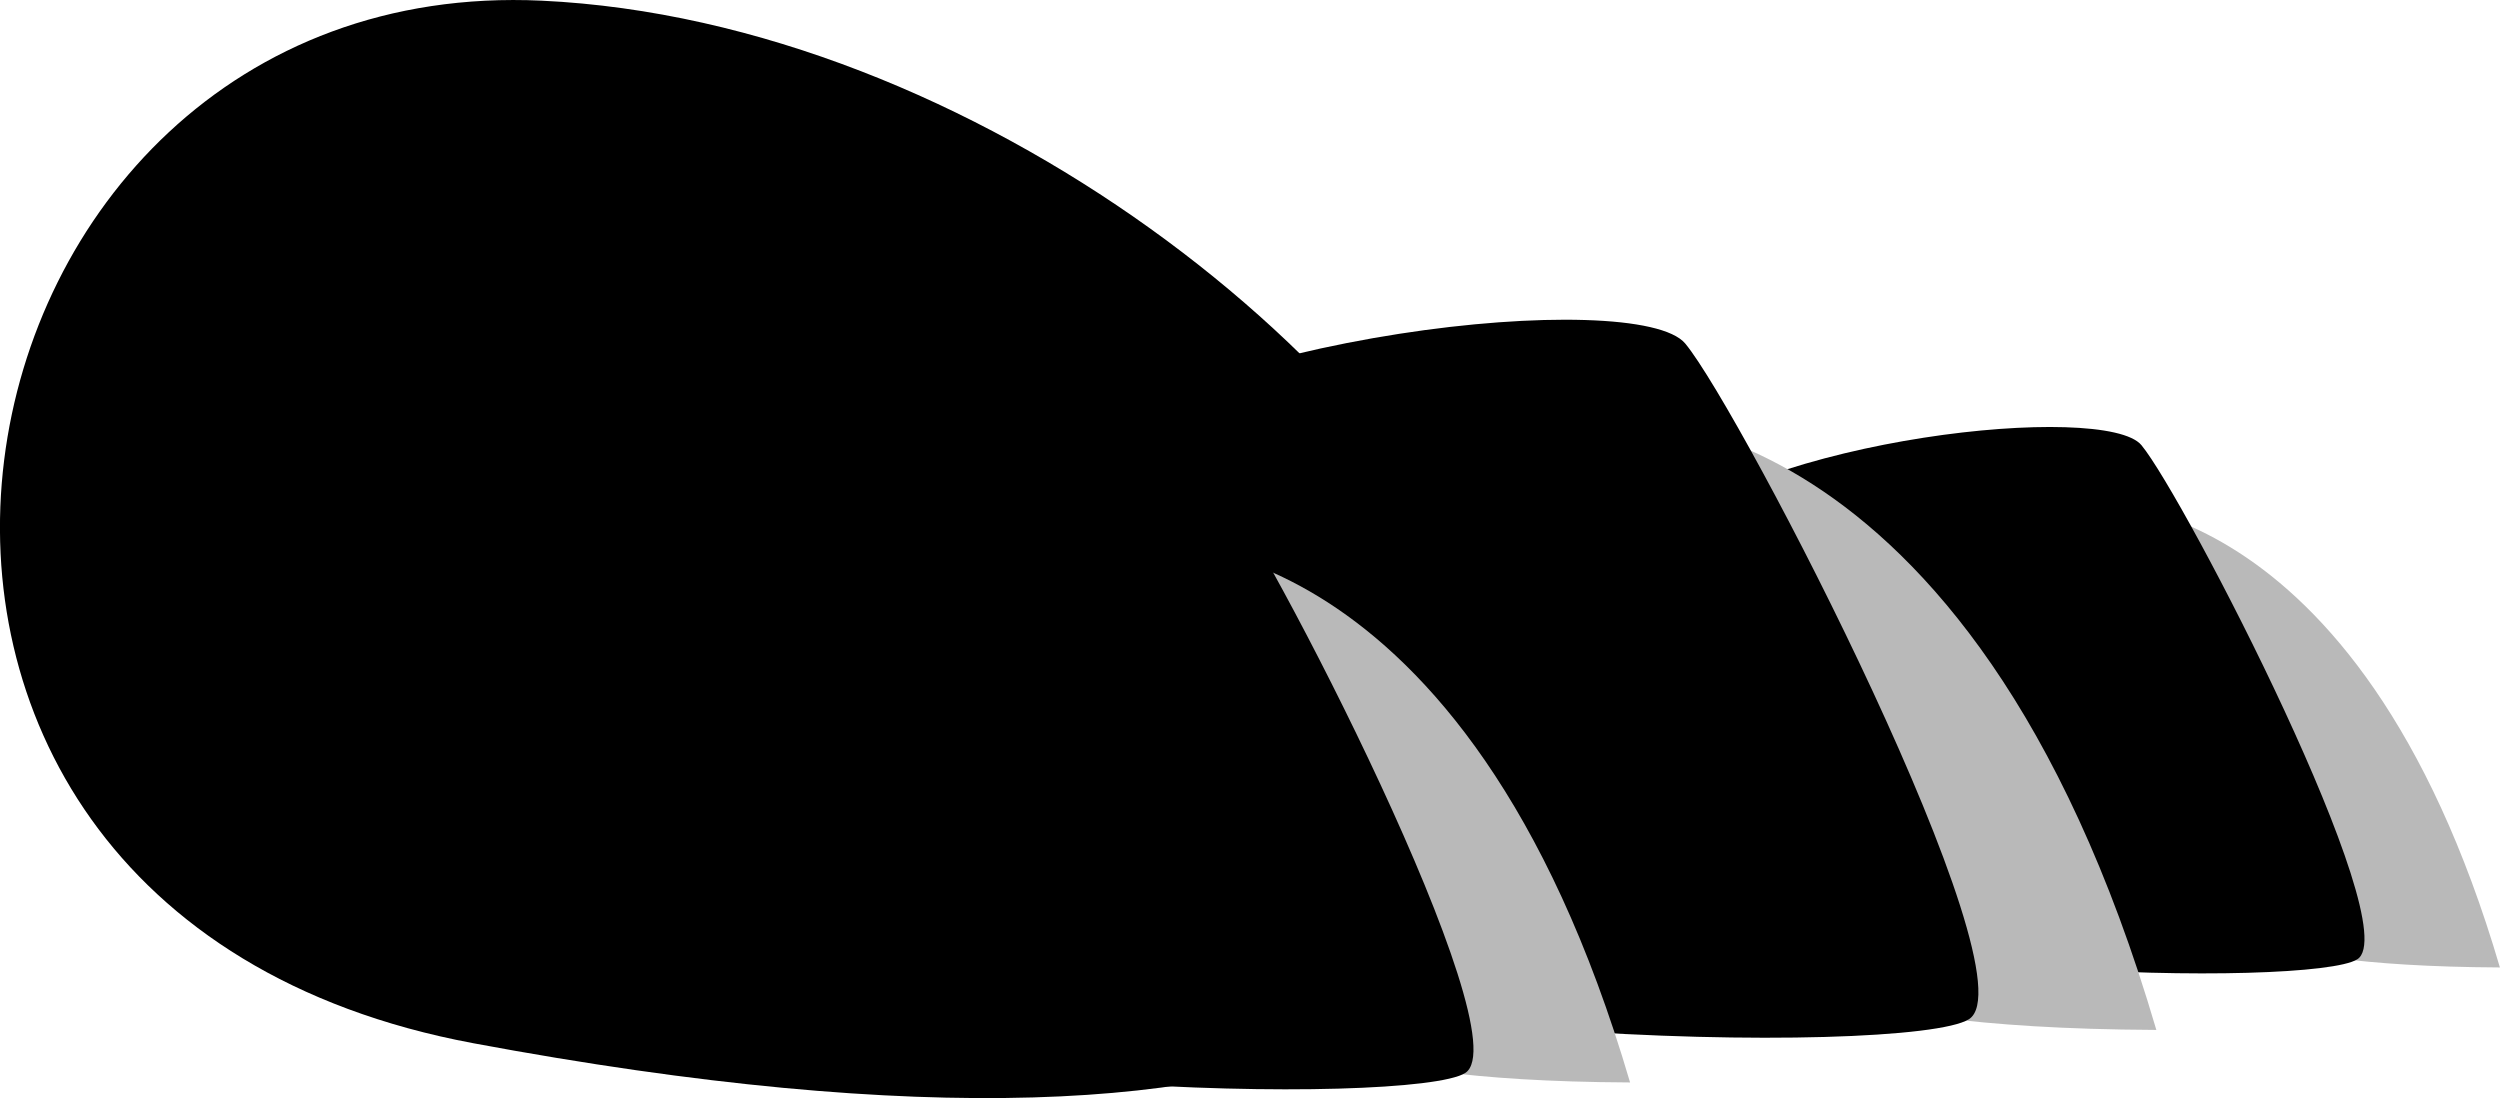 <?xml version="1.0" encoding="UTF-8" standalone="no"?>
<!-- Created with Inkscape (http://www.inkscape.org/) -->

<svg
   width="40.322mm"
   height="17.711mm"
   viewBox="0 0 40.322 17.711"
   version="1.1"
   id="svg1"
   inkscape:version="1.3.2 (091e20e, 2023-11-25, custom)"
   sodipodi:docname="guara.svg"
   xmlns:inkscape="http://www.inkscape.org/namespaces/inkscape"
   xmlns:sodipodi="http://sodipodi.sourceforge.net/DTD/sodipodi-0.dtd"
   xmlns:xlink="http://www.w3.org/1999/xlink"
   xmlns="http://www.w3.org/2000/svg"
   xmlns:svg="http://www.w3.org/2000/svg">
  <sodipodi:namedview
     id="namedview1"
     pagecolor="#ffffff"
     bordercolor="#000000"
     borderopacity="0.25"
     inkscape:showpageshadow="2"
     inkscape:pageopacity="0.0"
     inkscape:pagecheckerboard="0"
     inkscape:deskcolor="#d1d1d1"
     inkscape:document-units="mm"
     inkscape:zoom="0.35355339"
     inkscape:cx="267.28636"
     inkscape:cy="421.43564"
     inkscape:window-width="1297"
     inkscape:window-height="1000"
     inkscape:window-x="1913"
     inkscape:window-y="0"
     inkscape:window-maximized="0"
     inkscape:current-layer="g5" />
  <defs
     id="defs1" />
  <g
     inkscape:label="Camada 1"
     inkscape:groupmode="layer"
     id="layer1"
     transform="translate(-84.193,-272.2)">
    <g
       id="g4"
       inkscape:label="leg">
      <g
         id="g2"
         inkscape:label="ankle"
         inkscape:transform-center-x="-8.334375"
         inkscape:transform-center-y="84.666668">
        <g
           id="g1"
           inkscape:label="paw"
           style="display:inline"
           inkscape:transform-center-x="-11.599498">
          <path
             style="display:inline;opacity:1;fill:#000000;fill-opacity:1;stroke-width:0.352;stroke-linecap:round"
             d="m 92.93,272.211 c 13.901,0.657 28.198,22.283 -1.103,16.815 -11.703,-2.184 -8.844,-17.285 1.103,-16.815 z"
             id="path5"
             sodipodi:nodetypes="sss"
             inkscape:label="paw" />
          <g
             id="g5"
             inkscape:label="fingers"
             transform="matrix(0.594,0,0,0.594,43.526,134.833)"
             inkscape:transform-center-x="-12.355069"
             inkscape:transform-center-y="0.90845915">
            <use
               x="0"
               y="0"
               xlink:href="#g3"
               id="use5"
               transform="matrix(0.761,0,0,0.761,39.685,60.258)"
               style="opacity:1" />
            <g
               id="g3"
               inkscape:label="finger"
               transform="matrix(0.237,0,0,0.237,82.535,216.355)"
               inkscape:transform-center-x="-4.6932664"
               inkscape:transform-center-y="0.27593216">
              <path
                 style="fill:#b9b9b9;fill-opacity:1;stroke-width:0.9;stroke-linecap:round"
                 d="m 117.606,175.053 c 32.895,-2.7 26.779,5.598 70.068,5.825 -21.518,-73.314 -62.616,-70.042 -62.616,-70.042 z"
                 id="path2"
                 sodipodi:nodetypes="cccc" />
              <path
                 style="fill:#000000;fill-opacity:1;stroke-width:0.9;stroke-linecap:round"
                 d="m 58.355,166.806 c 22.58,15.966 101.098,17.1 107.846,12.846 7.5,-4.728 -26.04,-69.61 -32.495,-77.407 -5.39,-6.51 -57.232,-1.275 -74.477,14.421 -17.246,15.696 -38.924,23.235 -0.873,50.14 z"
                 id="path1"
                 sodipodi:nodetypes="ssszs"
                 inkscape:label="finger" />
            </g>
            <use
               x="0"
               y="0"
               xlink:href="#g3"
               id="use4"
               transform="matrix(0.88,0,0,0.88,0.952,32.533)"
               style="opacity:1" />
          </g>
        </g>
      </g>
    </g>
  </g>
</svg>
